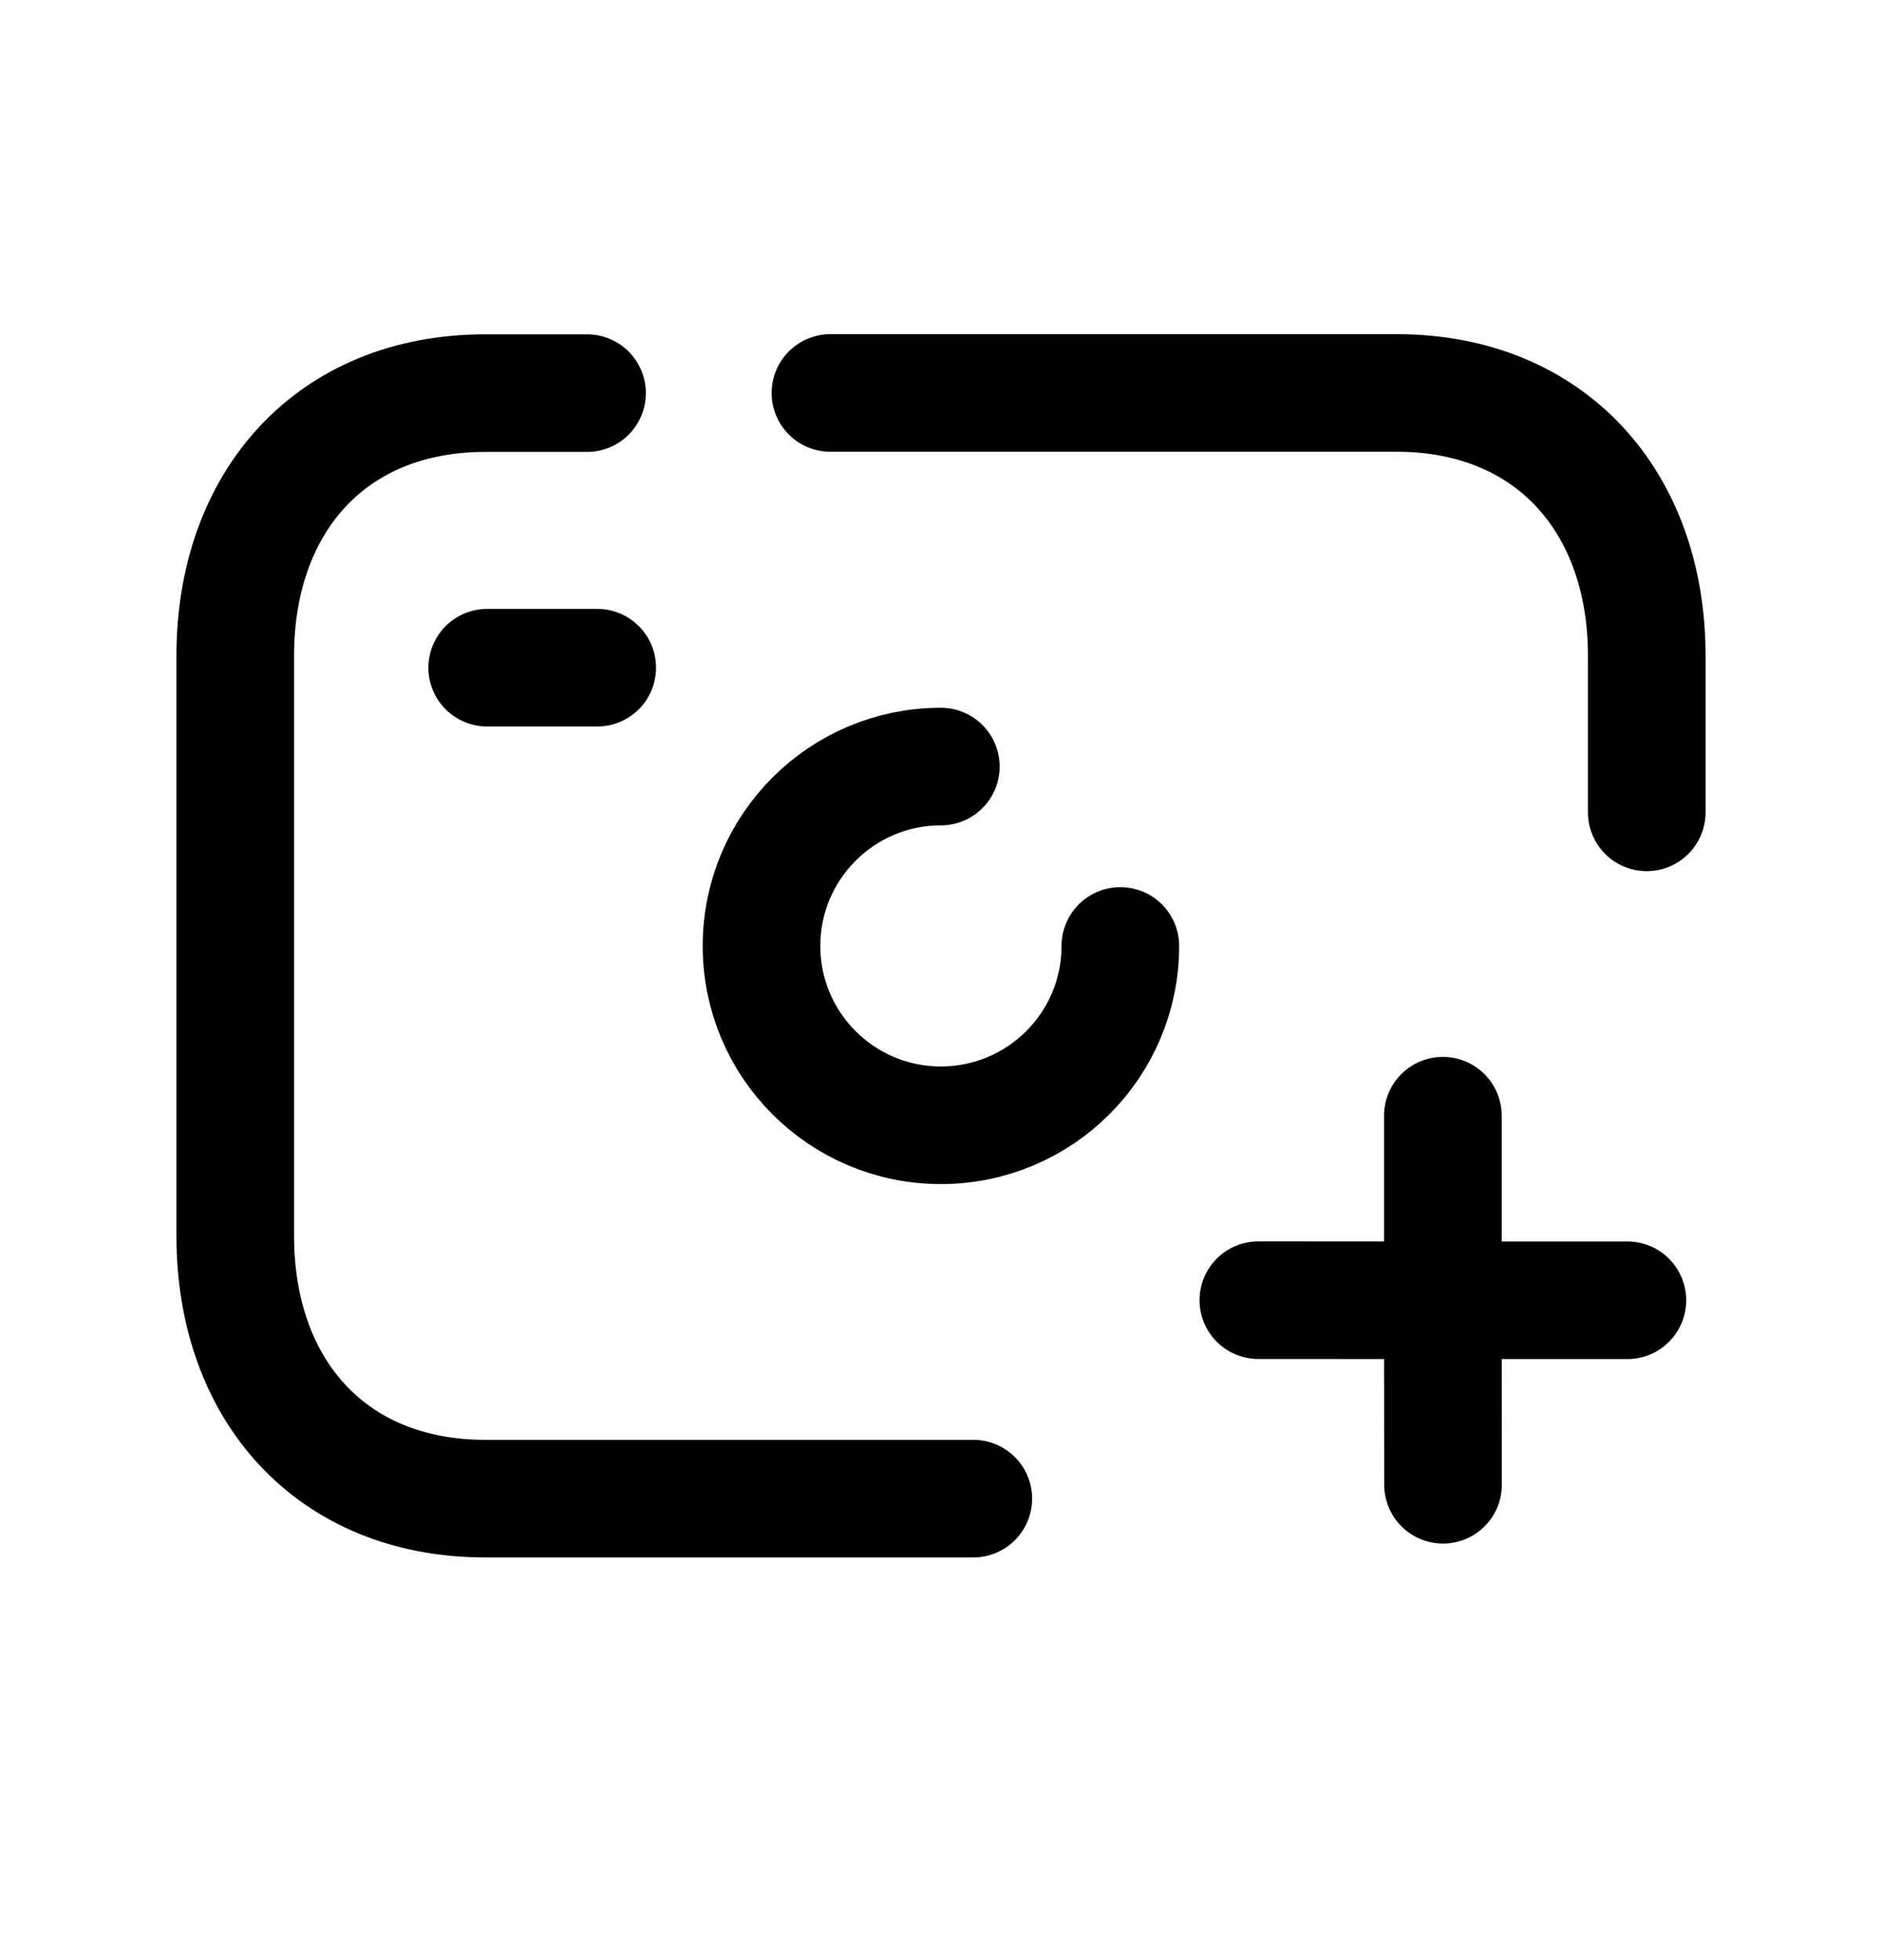 <svg width="24" height="25" viewBox="0 0 24 25" fill="none" xmlns="http://www.w3.org/2000/svg">
<path d="M12.412 19.114H6.189C4.223 19.114 3 17.727 3 15.763V8.365C3 6.401 4.223 5.014 6.188 5.014H7.486" stroke="black" stroke-width="1.5" stroke-linecap="round" stroke-linejoin="round"/>
<path d="M21 10.361V8.363C21 6.399 19.771 5.012 17.811 5.012H10.59" stroke="black" stroke-width="1.5" stroke-linecap="round" stroke-linejoin="round"/>
<path d="M6.213 8.516H7.616" stroke="black" stroke-width="1.5" stroke-linecap="round" stroke-linejoin="round"/>
<path d="M11.998 9.777C10.736 9.777 9.711 10.801 9.711 12.065C9.711 13.329 10.736 14.352 11.998 14.352C13.262 14.352 14.287 13.329 14.287 12.065" stroke="black" stroke-width="1.5" stroke-linecap="round" stroke-linejoin="round"/>
<path d="M18.4 16.584L20.753 16.584M18.4 16.584L16.047 16.583M18.4 16.584L18.402 18.937M18.4 16.584L18.4 14.23" stroke="black" stroke-width="1.5" stroke-linecap="round" stroke-linejoin="round"/>
</svg>